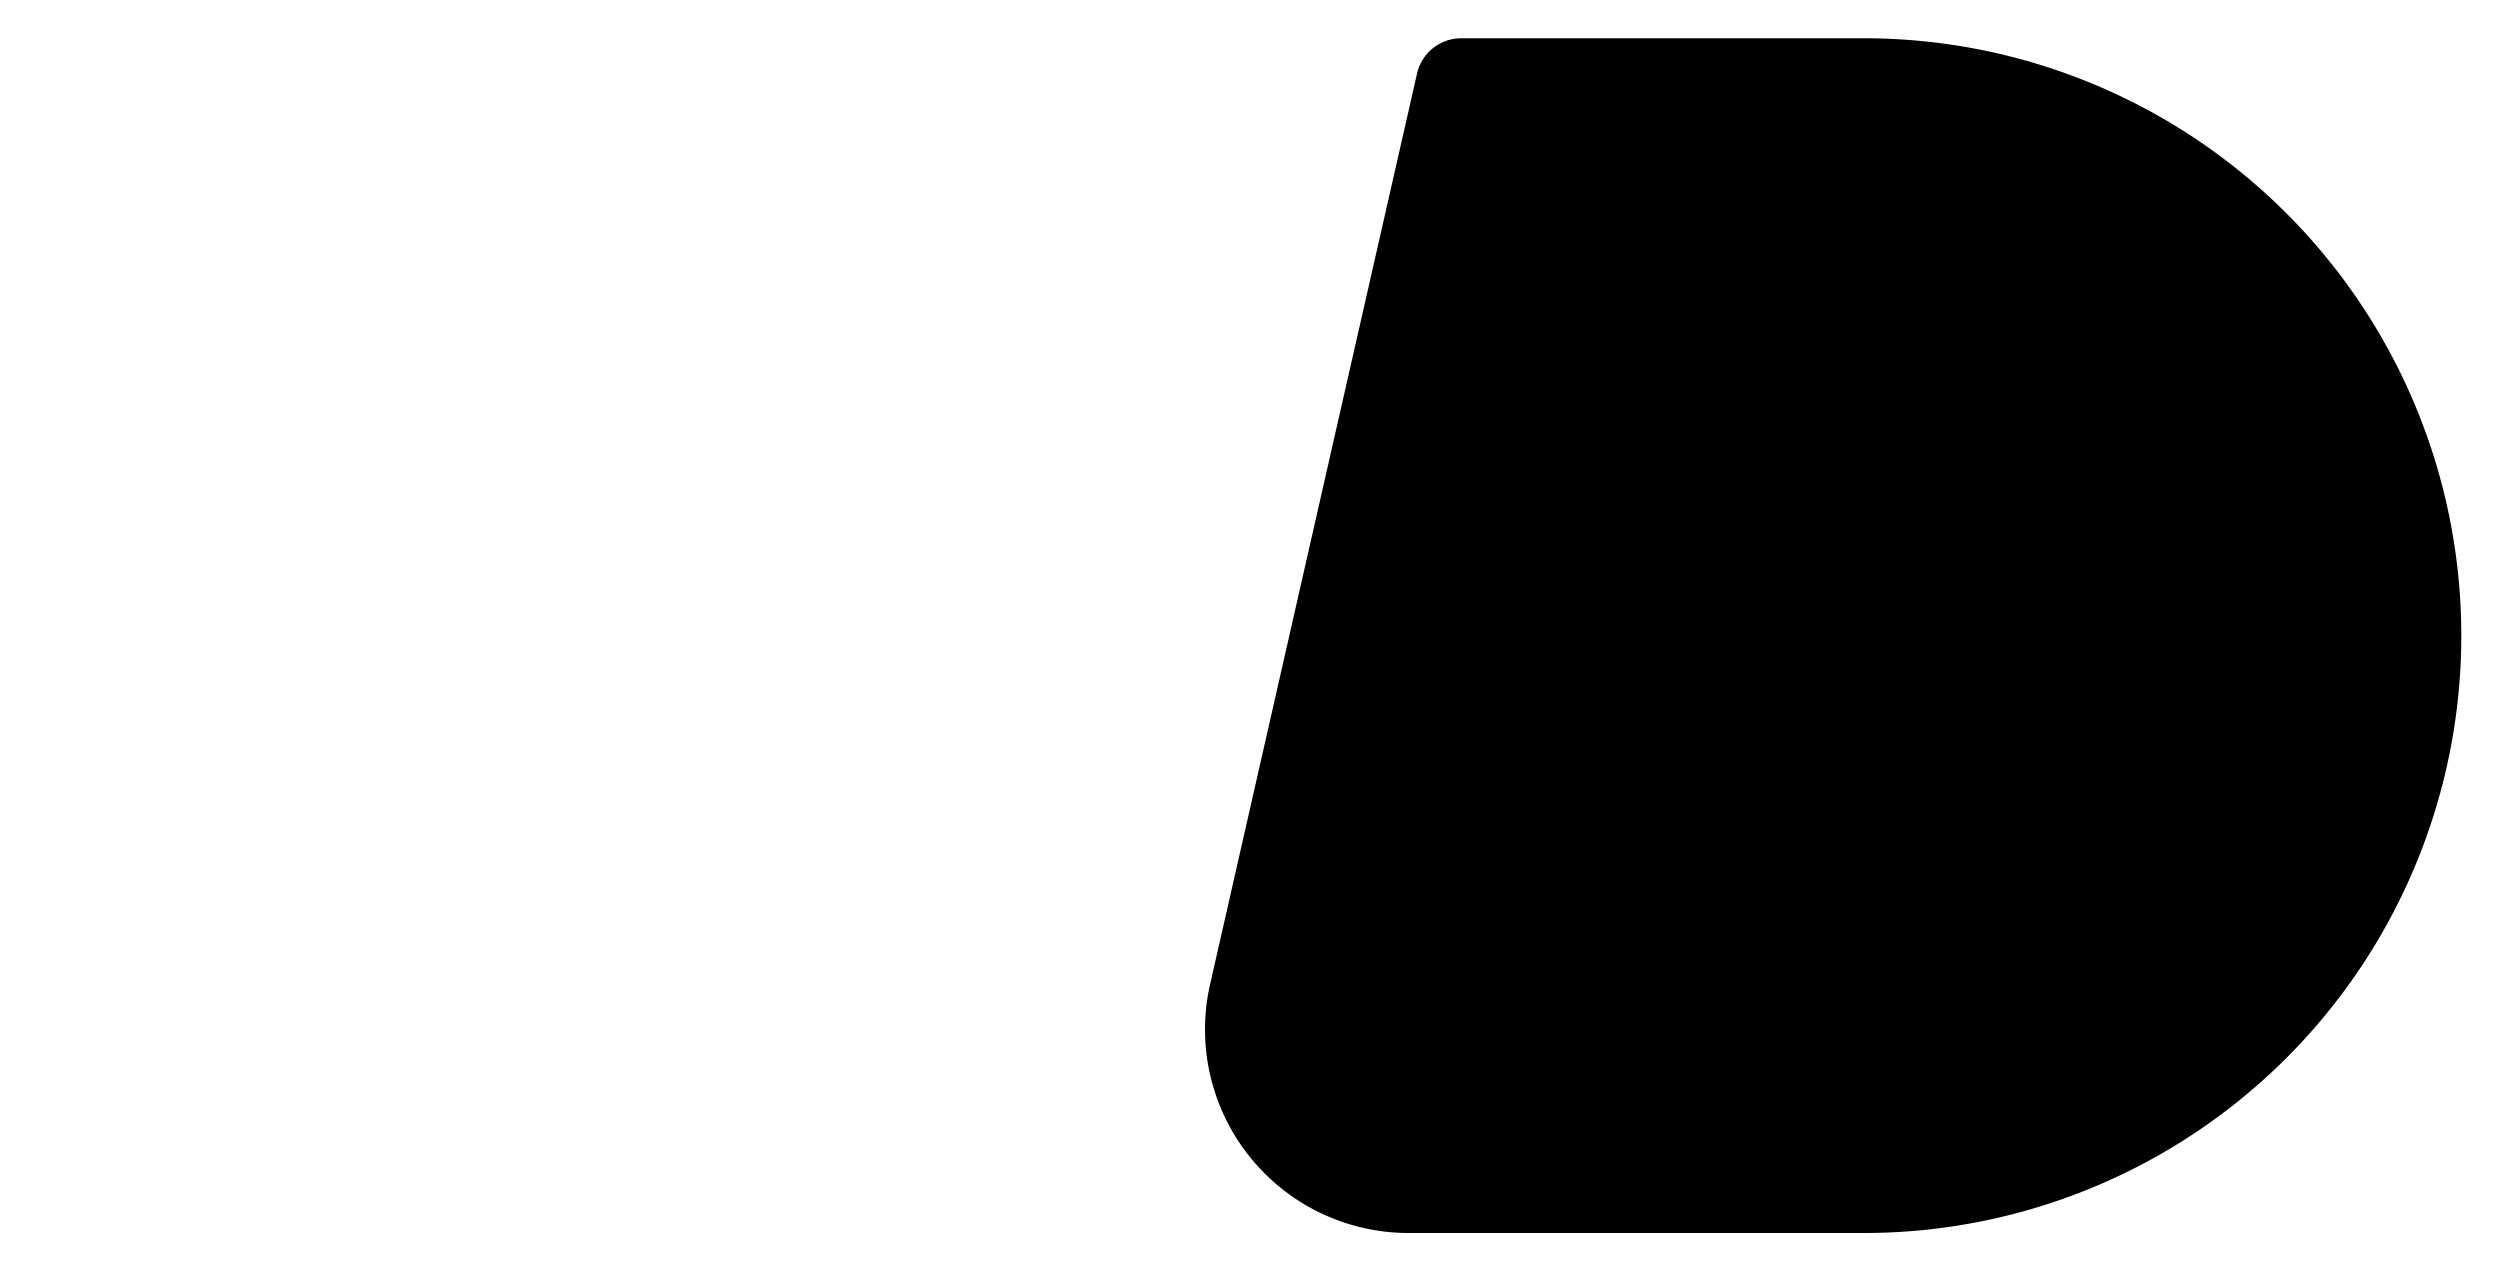 <?xml version="1.0" encoding="UTF-8" standalone="no"?>
<!-- Created with Inkscape (http://www.inkscape.org/) -->

<svg
   width="11.693mm"
   height="5.948mm"
   viewBox="0 0 11.693 5.948"
   version="1.1"
   id="svg1289"
   inkscape:version="1.1.2 (0a00cf5339, 2022-02-04)"
   sodipodi:docname="half-mask-right.svg"
   xmlns:inkscape="http://www.inkscape.org/namespaces/inkscape"
   xmlns:sodipodi="http://sodipodi.sourceforge.net/DTD/sodipodi-0.dtd"
   xmlns="http://www.w3.org/2000/svg"
   xmlns:svg="http://www.w3.org/2000/svg">
  <sodipodi:namedview
     id="namedview1291"
     pagecolor="#ffffff"
     bordercolor="#666666"
     borderopacity="1.0"
     inkscape:pageshadow="2"
     inkscape:pageopacity="0.0"
     inkscape:pagecheckerboard="0"
     inkscape:document-units="mm"
     showgrid="false"
     fit-margin-top="0"
     fit-margin-left="0"
     fit-margin-right="0"
     fit-margin-bottom="0"
     inkscape:zoom="14.684952"
     inkscape:cx="26.31946"
     inkscape:cy="17.160424"
     inkscape:window-width="1850"
     inkscape:window-height="1043"
     inkscape:window-x="0"
     inkscape:window-y="0"
     inkscape:window-maximized="1"
     inkscape:current-layer="layer1" />
  <defs
     id="defs1286" />
  <g
     inkscape:label="Layer 1"
     inkscape:groupmode="layer"
     id="layer1"
     transform="translate(-90.432,-83.779)">
    <path
       style="fill:#000000;stroke-width:0.265"
       d="m 97.268,83.958 h 1.894 a 2.794,2.794 0 0 1 -0.024,5.588 h -2.117 a 0.952,0.952 0 0 1 -0.929,-1.164 l 0.968,-4.26 A 0.212,0.212 0 0 1 97.268,83.958 Z"
       id="path882" />
  </g>
</svg>
